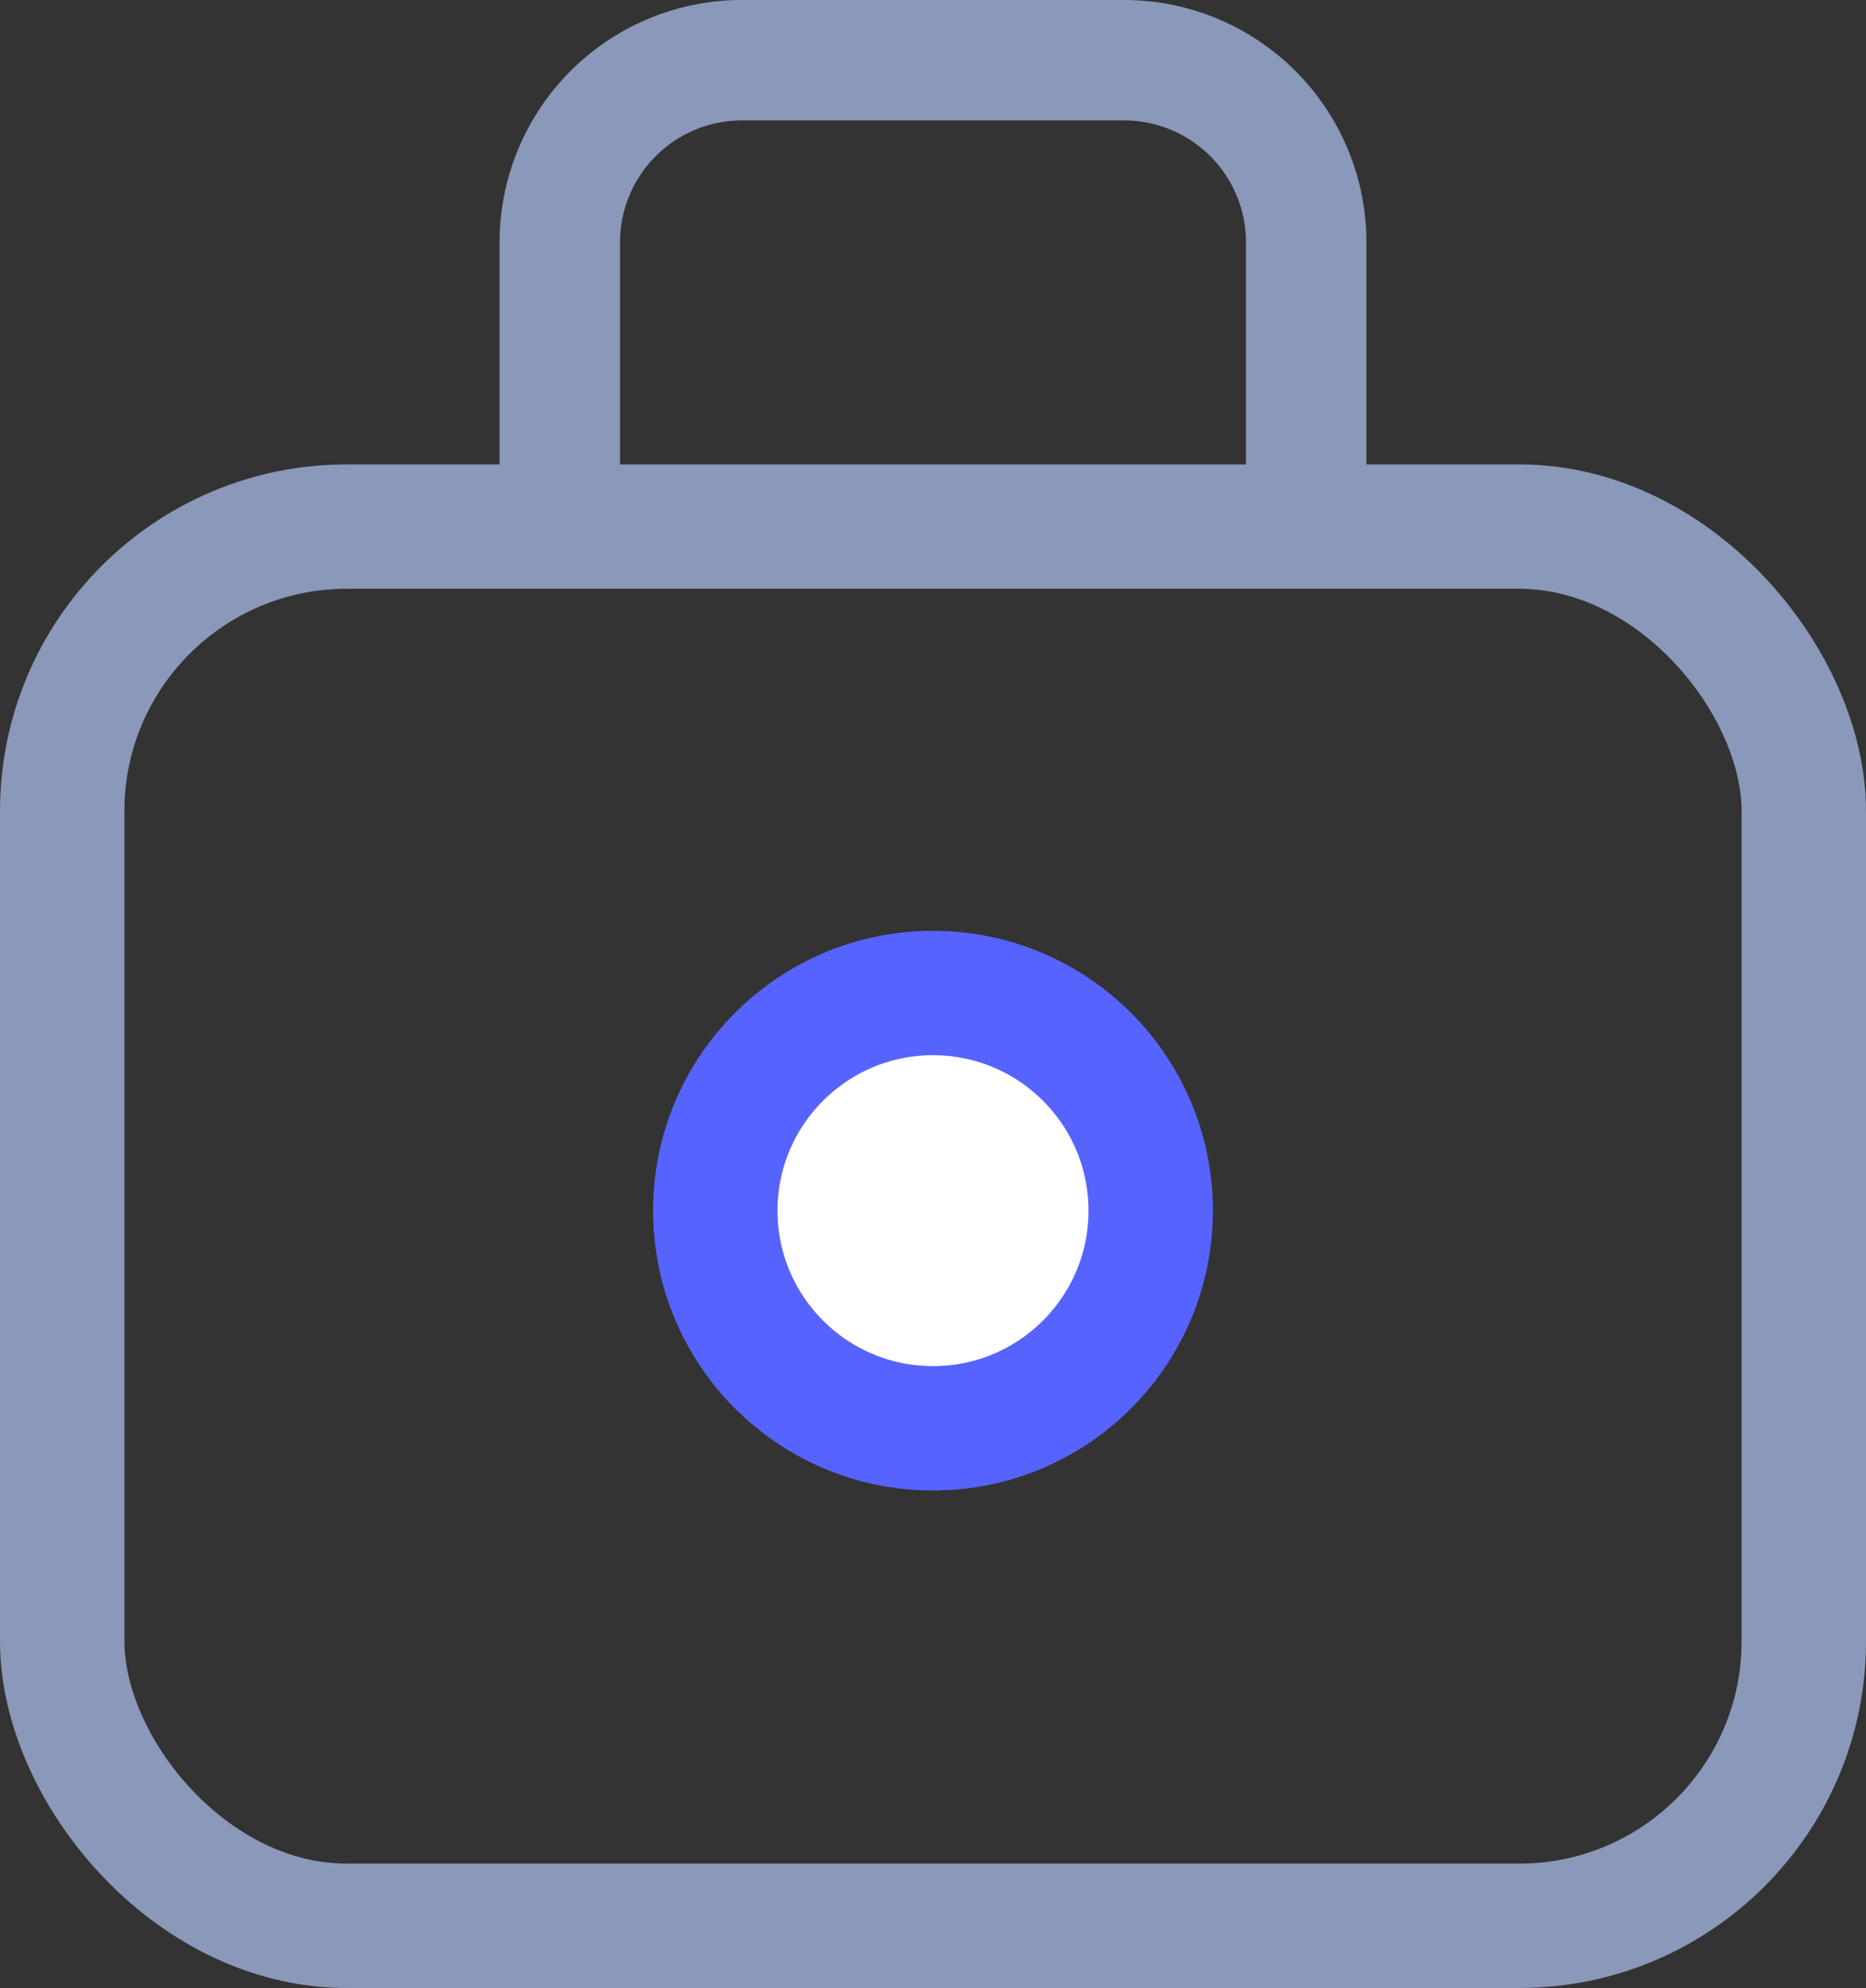<svg xmlns="http://www.w3.org/2000/svg" width="60" height="63.936" viewBox="0 0 60 63.936">
  <rect x="0" y="0" width="60" height="63.936" fill="#333333" stroke="none"/>
  <g id="Group_320" data-name="Group 320" transform="translate(-154 -130.064)">
    <rect id="Rectangle_196" data-name="Rectangle 196" width="56" height="45" rx="9.149" transform="translate(156 147)" fill="none" stroke="#8a98ba" stroke-miterlimit="10" stroke-width="4"/>
    <path id="Rectangle_197" data-name="Rectangle 197" d="M5.858,0H18.142A5.858,5.858,0,0,1,24,5.858V15a0,0,0,0,1,0,0H0a0,0,0,0,1,0,0V5.858A5.858,5.858,0,0,1,5.858,0Z" transform="translate(172 132)" fill="none" stroke="#8a98ba" stroke-miterlimit="10" stroke-width="3.873"/>
    <circle id="Ellipse_44" data-name="Ellipse 44" cx="7" cy="7" r="7" transform="translate(177 162)" fill="#fff" stroke="#5663ff" stroke-miterlimit="10" stroke-width="4"/>
  </g>
</svg>

